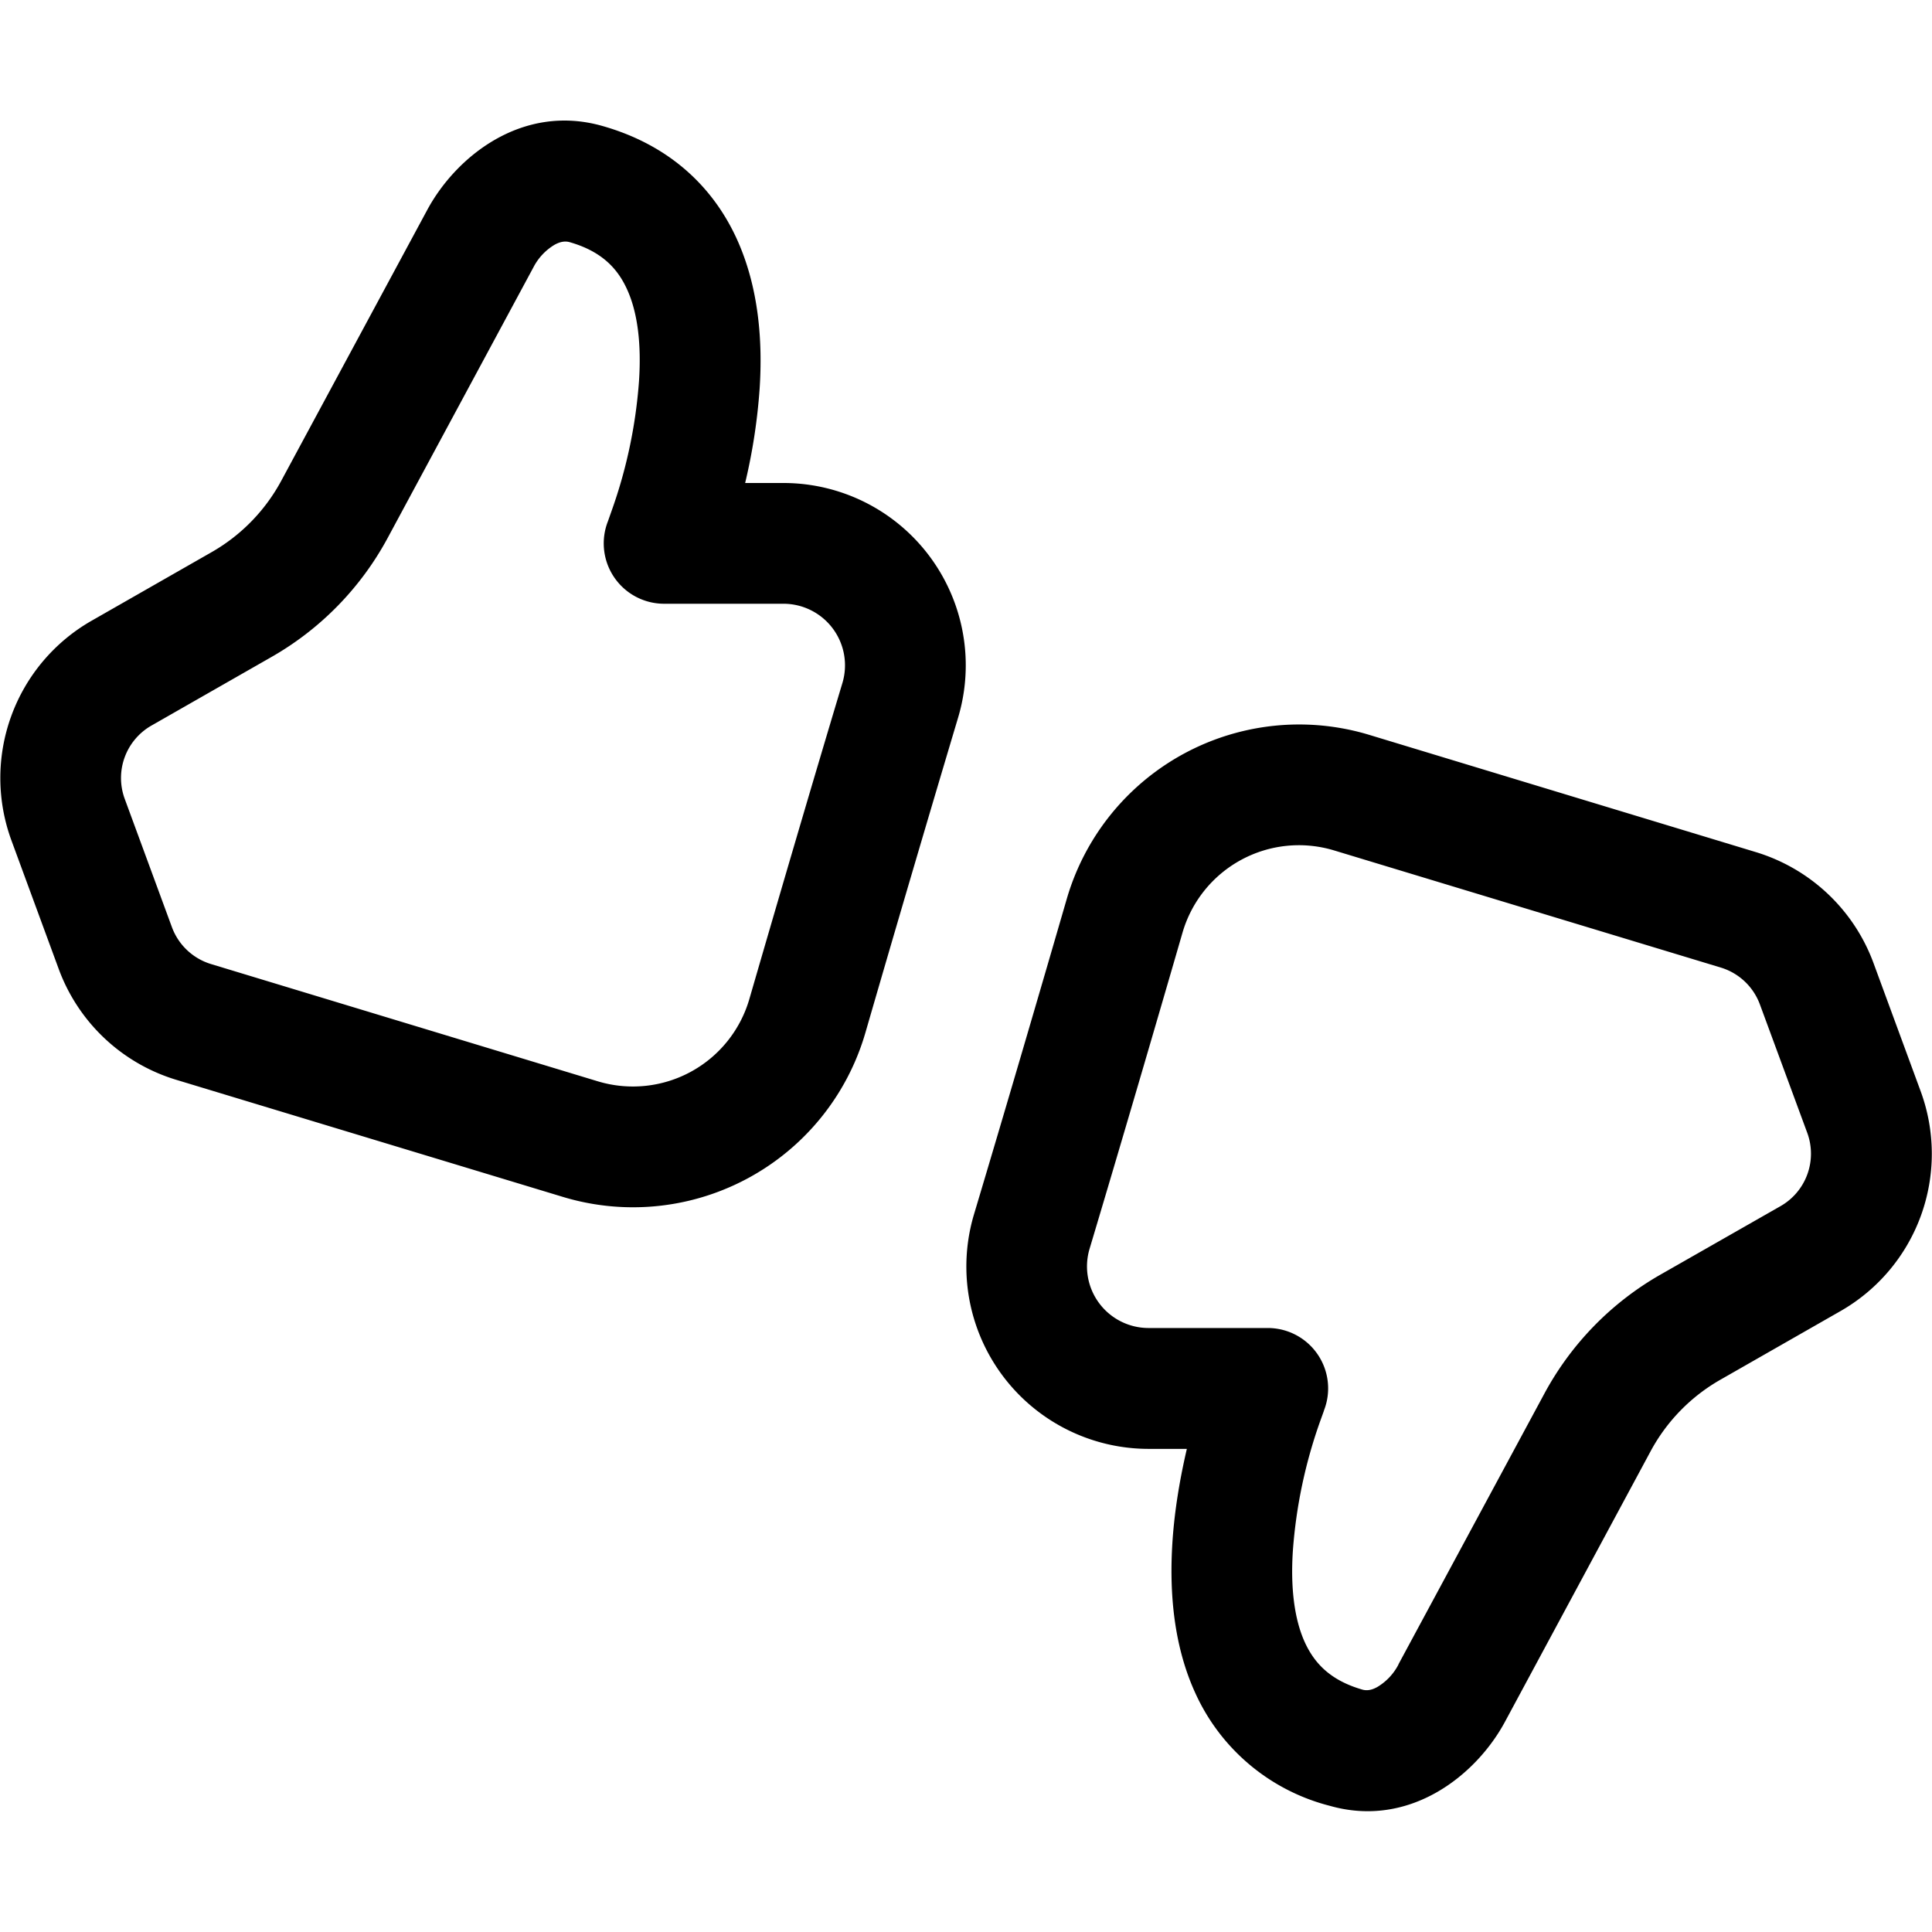 <svg xmlns="http://www.w3.org/2000/svg" xmlns:xlink="http://www.w3.org/1999/xlink" width="16" height="16" viewBox="0 0 16 16"><path fill="currentColor" d="M4.418 2.213L3.21 4.456a2.5 2.5 0 0 1-.962.985l-.994.568a.5.5 0 0 0-.221.607l.391 1.063a.5.5 0 0 0 .324.305l3.203.971a1.004 1.004 0 0 0 1.255-.682c.224-.772.507-1.74.77-2.615A.51.51 0 0 0 6.49 5H5.5a.5.5 0 0 1-.465-.684l.001-.003l.03-.085a4.065 4.065 0 0 0 .226-1.073c.02-.302-.01-.566-.1-.761c-.079-.173-.212-.314-.476-.389c-.03-.008-.07-.008-.125.023a.467.467 0 0 0-.173.185Zm1.873 1.005a4.803 4.803 0 0 1-.12.782h.32a1.51 1.51 0 0 1 1.443 1.945a334.63 334.63 0 0 0-.767 2.607a2.004 2.004 0 0 1-2.506 1.36l-3.203-.97a1.5 1.5 0 0 1-.972-.918L.095 6.961a1.5 1.5 0 0 1 .663-1.82l.994-.568a1.5 1.5 0 0 0 .577-.591l1.209-2.243c.239-.444.788-.884 1.45-.696c.558.158.917.506 1.113.934c.186.407.215.858.19 1.241Zm5.29 10.566l1.209-2.243a2.5 2.5 0 0 1 .961-.985l.994-.567a.5.5 0 0 0 .222-.607l-.392-1.063a.5.5 0 0 0-.324-.306l-3.202-.97a1.004 1.004 0 0 0-1.256.681c-.224.773-.507 1.74-.769 2.616a.51.51 0 0 0 .485.658h.99a.5.5 0 0 1 .465.684v.002l-.031.086a4.066 4.066 0 0 0-.226 1.073c-.02.302.011.566.1.76c.08.173.212.314.477.39c.03.008.07.008.124-.023a.467.467 0 0 0 .174-.186ZM9.709 12.78c.018-.284.067-.554.12-.781H9.51a1.51 1.51 0 0 1-1.443-1.945c.261-.872.543-1.836.767-2.608a2.004 2.004 0 0 1 2.506-1.36l3.202.971c.45.137.81.476.973.917l.391 1.063a1.5 1.5 0 0 1-.664 1.821l-.994.568a1.5 1.5 0 0 0-.577.59l-1.208 2.244c-.239.443-.789.883-1.45.695a1.678 1.678 0 0 1-1.114-.934c-.186-.406-.214-.857-.19-1.24Z"/></svg>